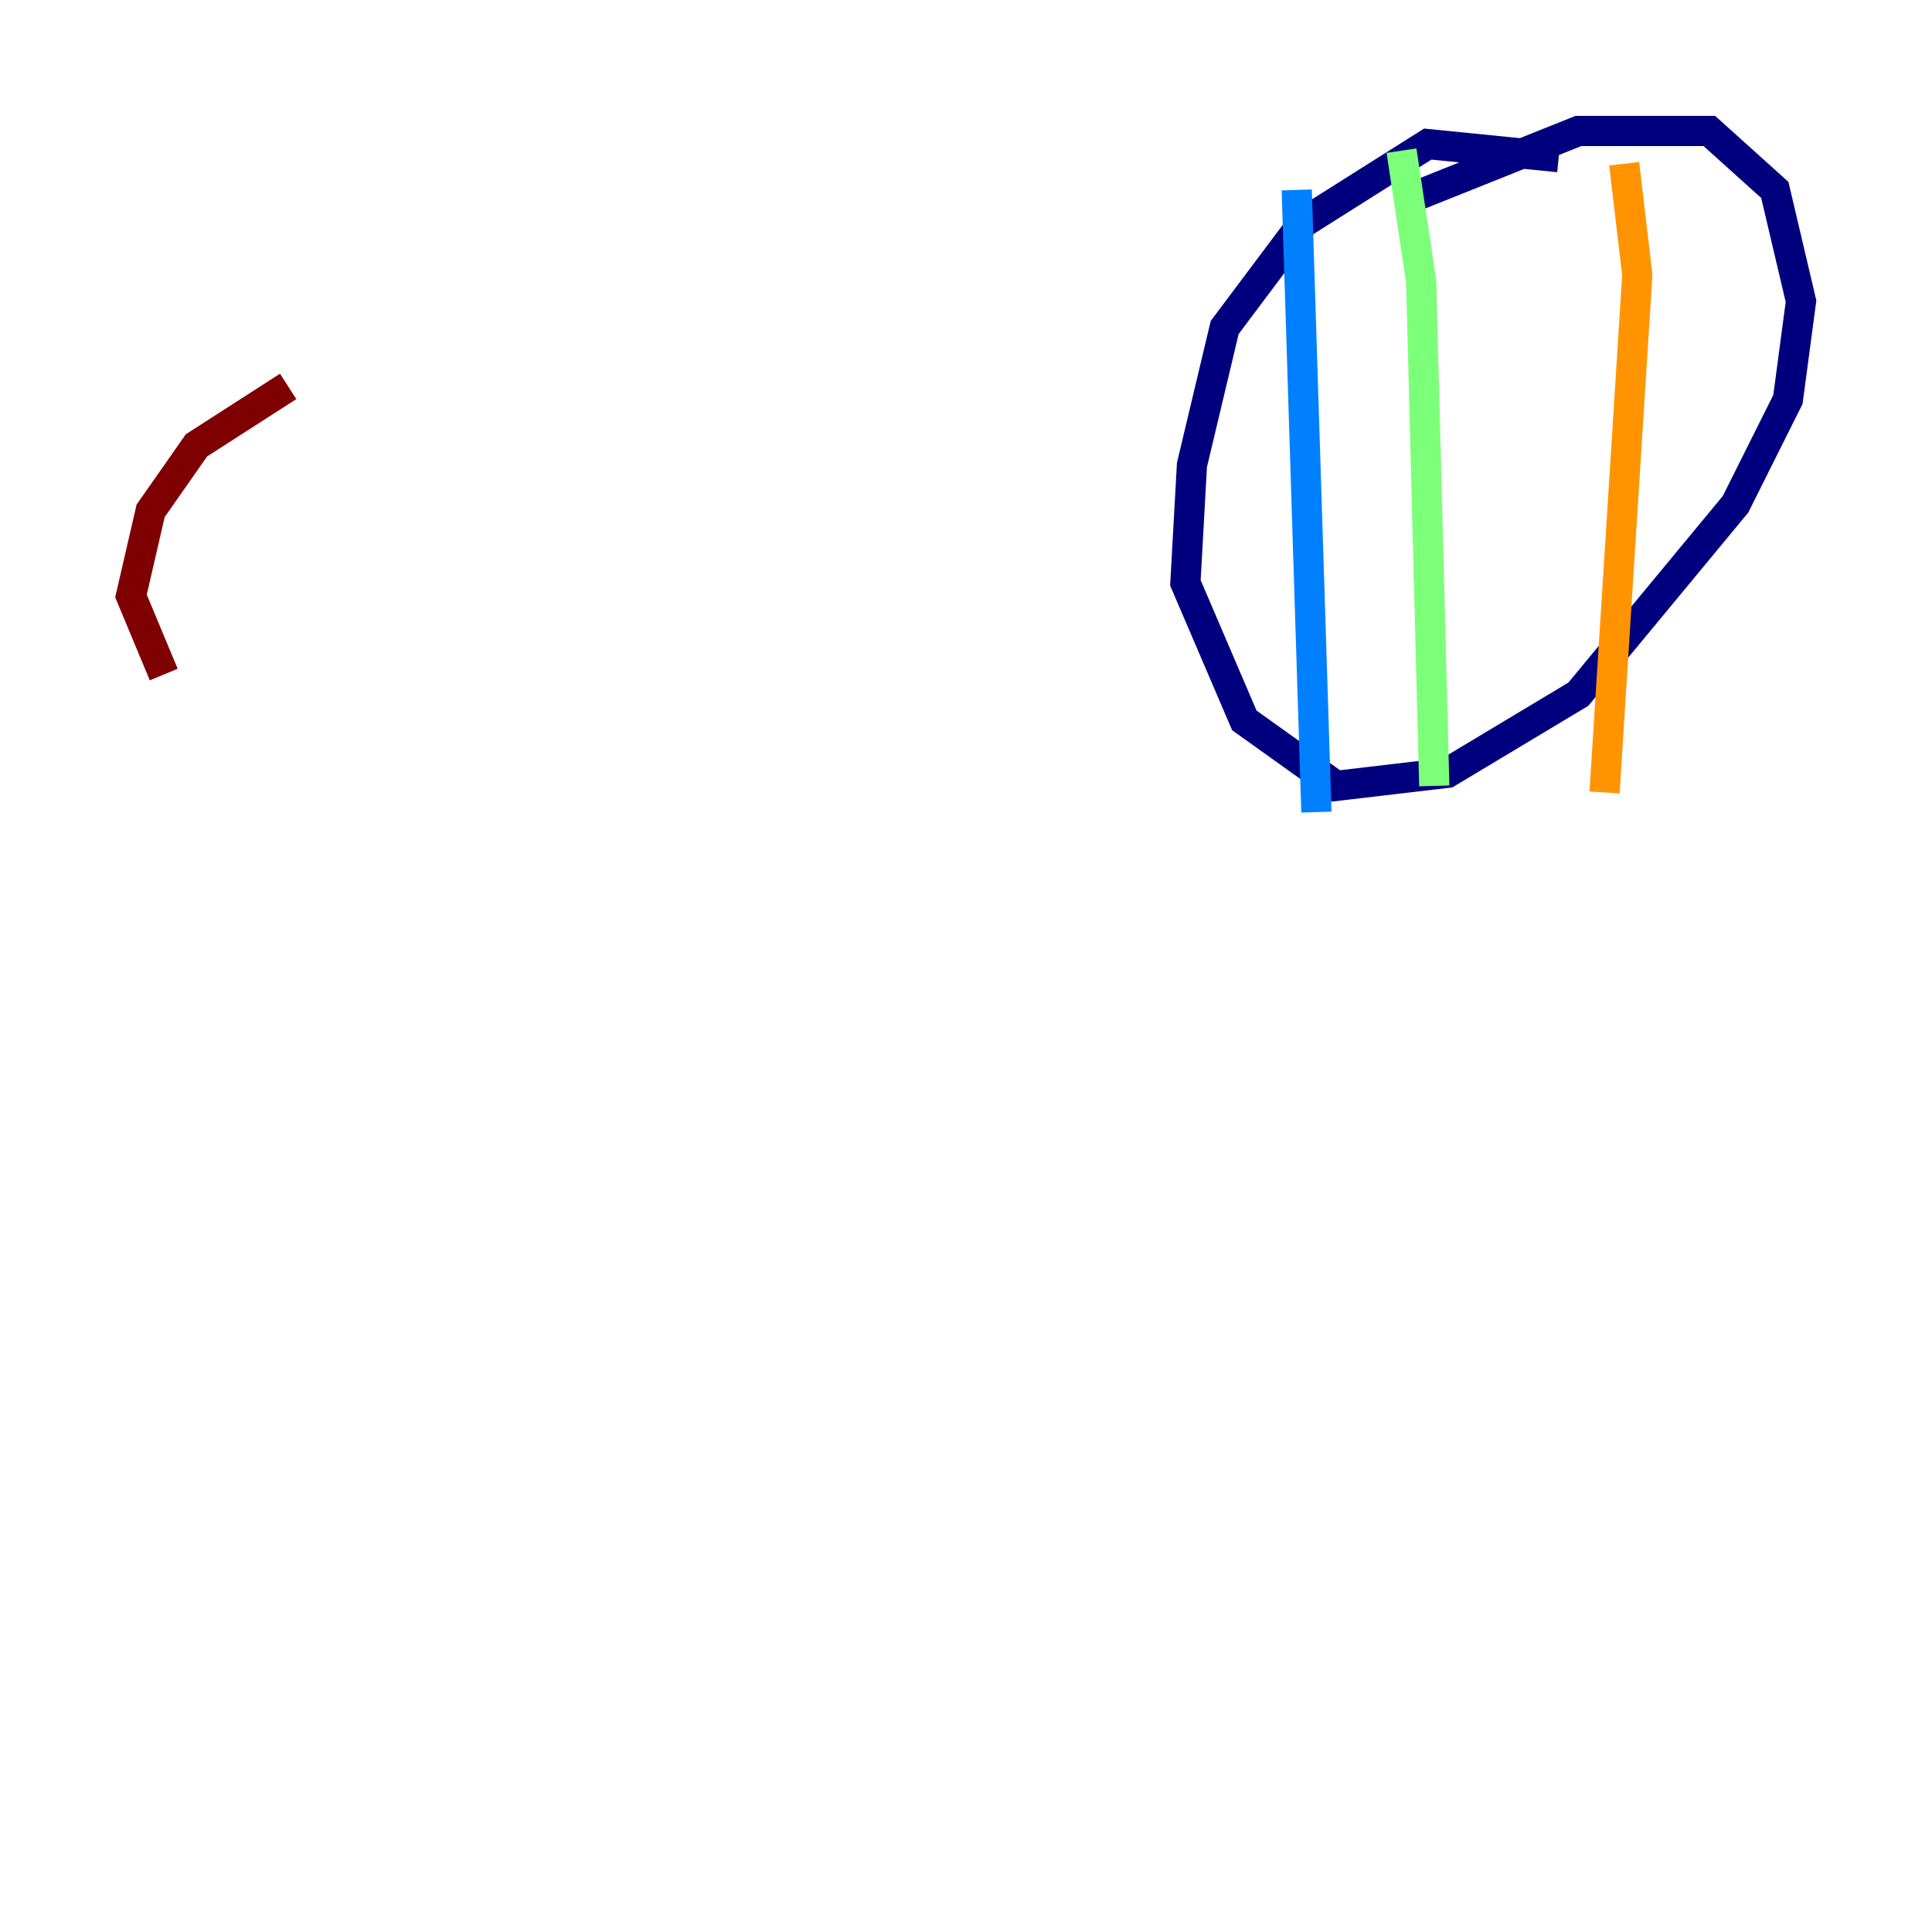 <?xml version="1.0" encoding="utf-8" ?>
<svg baseProfile="tiny" height="128" version="1.2" viewBox="0,0,128,128" width="128" xmlns="http://www.w3.org/2000/svg" xmlns:ev="http://www.w3.org/2001/xml-events" xmlns:xlink="http://www.w3.org/1999/xlink"><defs /><polyline fill="none" points="103.268,10.414 94.59,9.546 86.346,14.752 81.139,21.695 78.969,30.807 78.536,38.617 82.441,47.729 88.515,52.068 95.891,51.2 104.57,45.993 114.983,33.41 118.454,26.468 119.322,19.959 117.586,12.583 113.248,8.678 104.57,8.678 93.722,13.017" stroke="#00007f" stroke-width="2" /><polyline fill="none" points="85.912,12.583 87.214,53.803" stroke="#0080ff" stroke-width="2" /><polyline fill="none" points="92.854,9.98 94.156,18.658 95.024,52.068" stroke="#7cff79" stroke-width="2" /><polyline fill="none" points="107.607,10.848 108.475,18.224 106.305,52.502" stroke="#ff9400" stroke-width="2" /><polyline fill="none" points="19.091,25.6 13.017,29.505 9.98,33.844 8.678,39.485 10.848,44.691" stroke="#7f0000" stroke-width="2" /></svg>